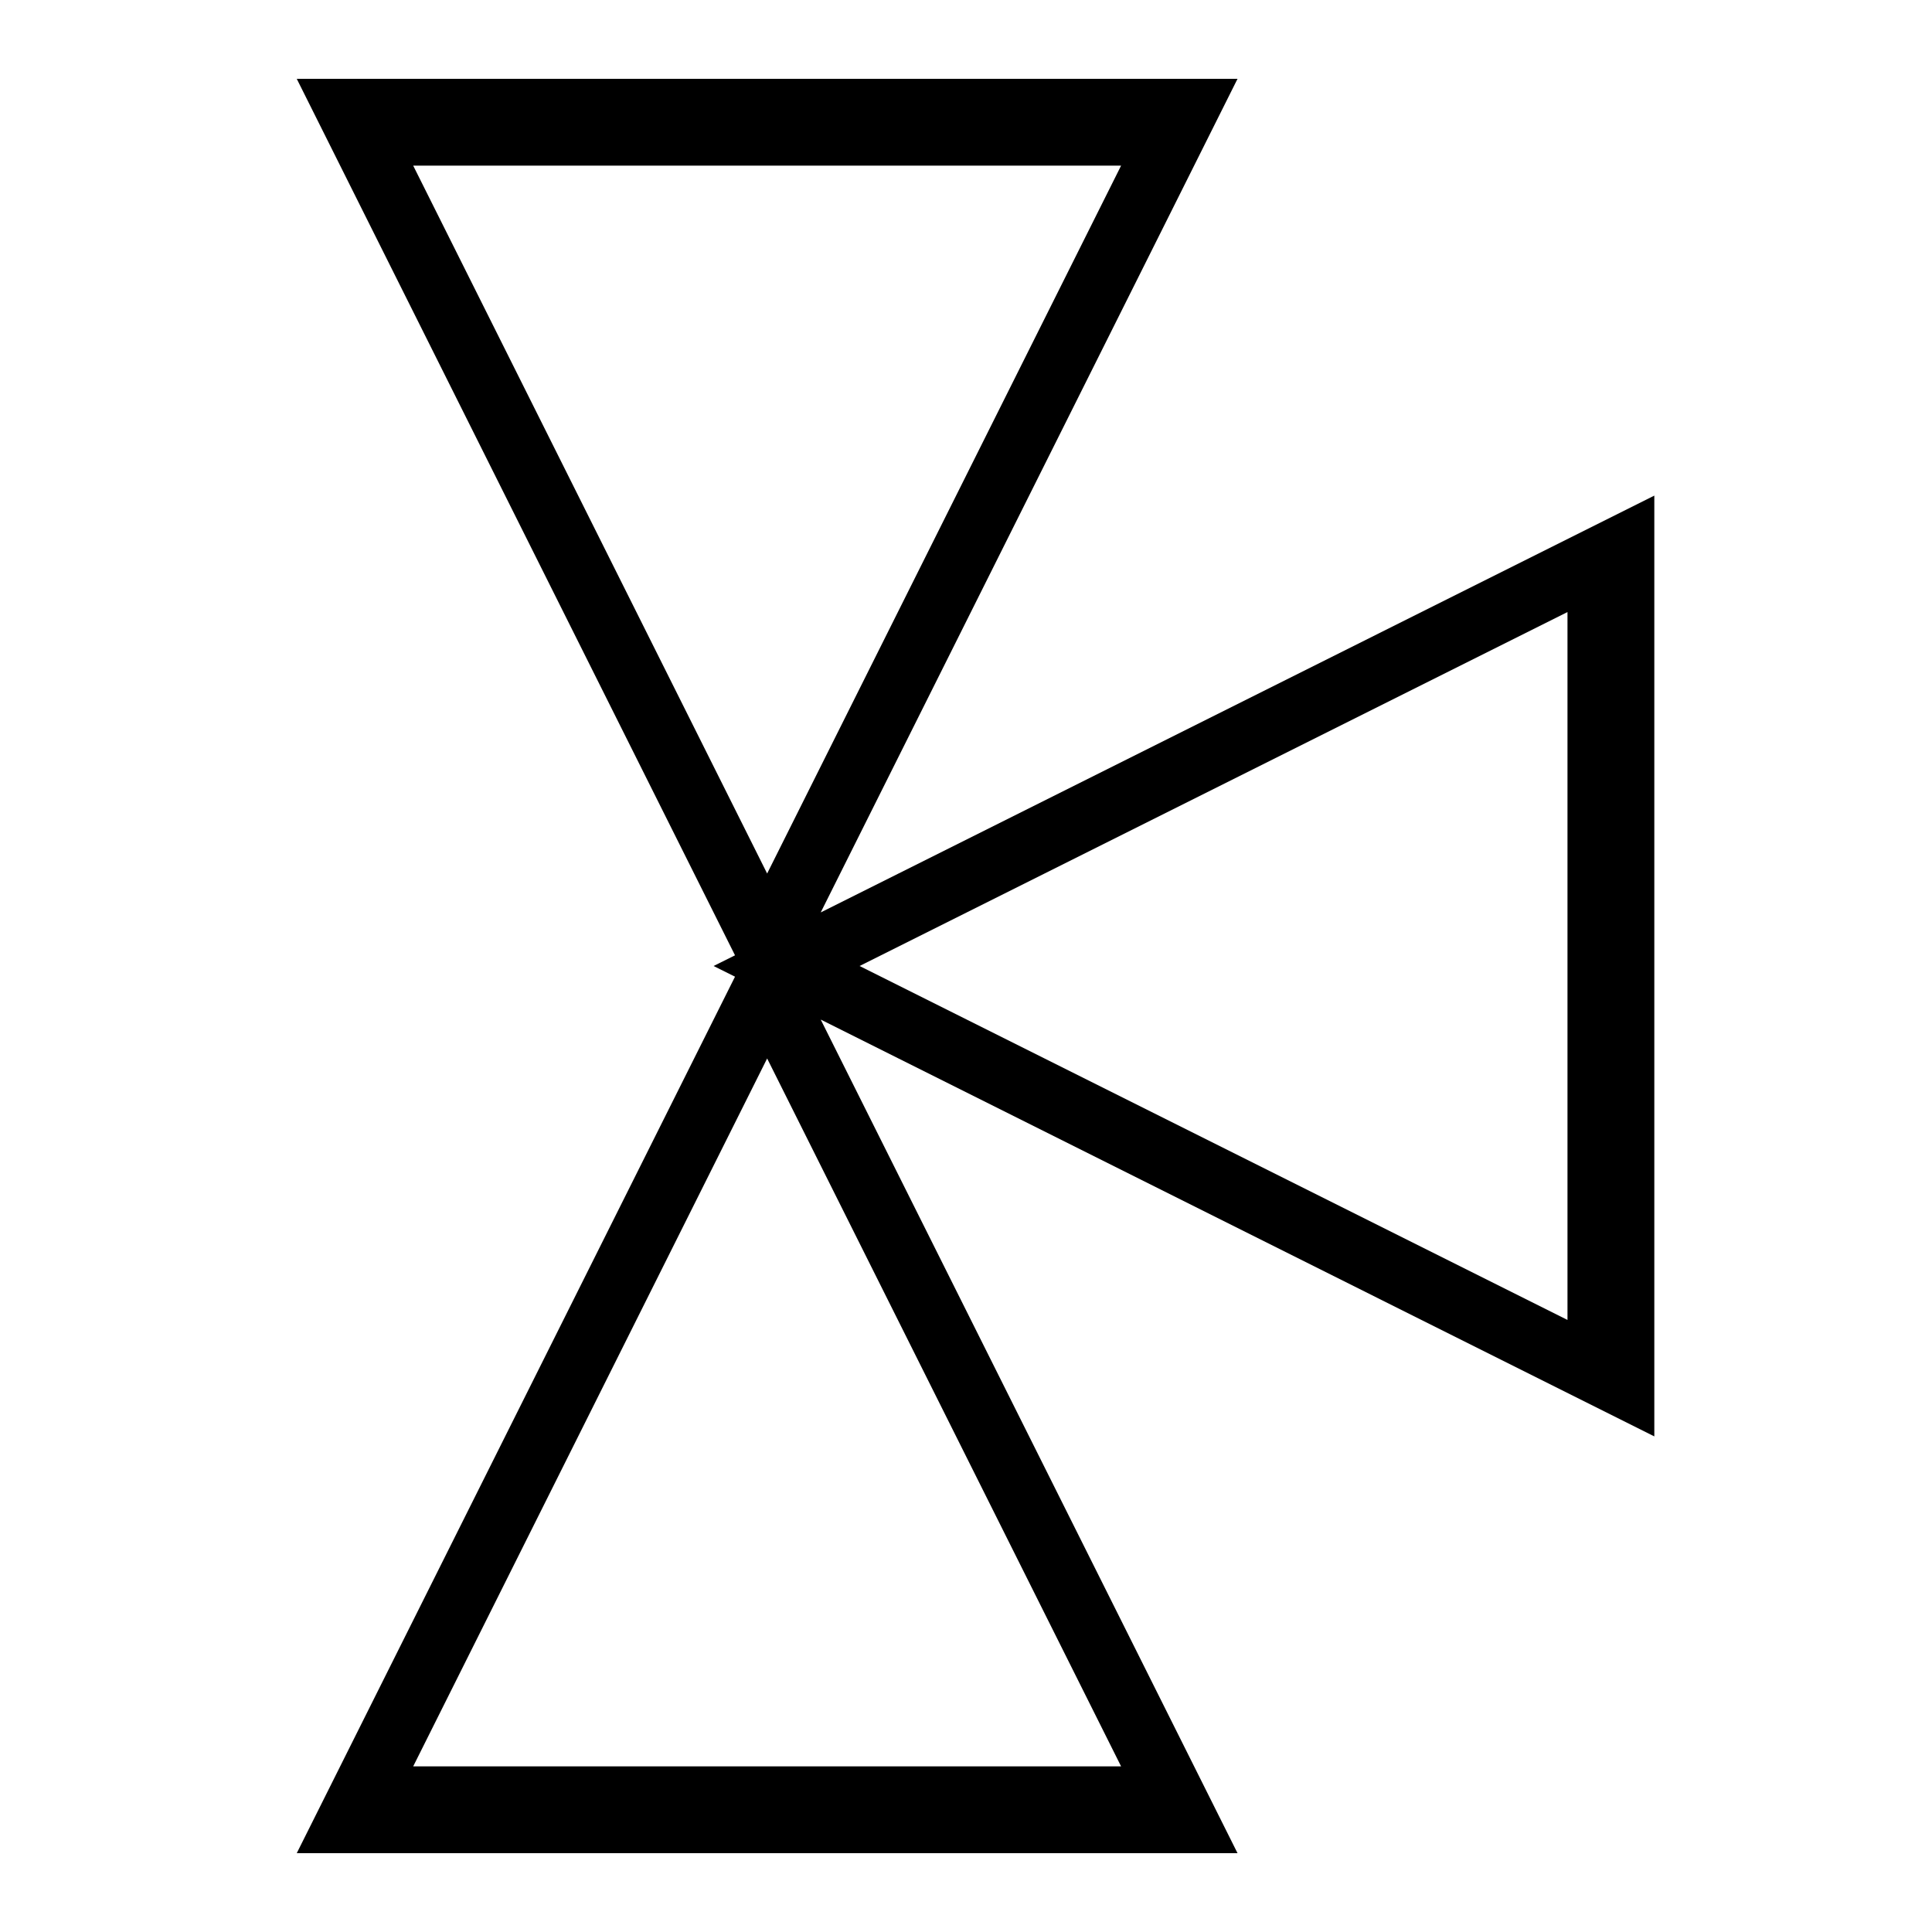 <?xml version="1.0" encoding="UTF-8" standalone="no"?>
<svg
   xmlns:dc="http://purl.org/dc/elements/1.1/"
   xmlns:cc="http://creativecommons.org/ns#"
   xmlns:rdf="http://www.w3.org/1999/02/22-rdf-syntax-ns#"
   xmlns:svg="http://www.w3.org/2000/svg"
   xmlns="http://www.w3.org/2000/svg"
   xmlns:sodipodi="http://sodipodi.sourceforge.net/DTD/sodipodi-0.dtd"
   xmlns:inkscape="http://www.inkscape.org/namespaces/inkscape"
   width="70"
   height="70"
   version="1.1"
   id="svg1428"
   sodipodi:docname="Valve3.svg"
   inkscape:version="0.92.4 (f8dce91, 2019-08-02)">
  <defs
     id="defs1432" />
  <sodipodi:namedview
     pagecolor="#ffffff"
     bordercolor="#666666"
     borderopacity="1"
     objecttolerance="10"
     gridtolerance="10"
     guidetolerance="10"
     inkscape:pageopacity="0"
     inkscape:pageshadow="2"
     inkscape:window-width="3440"
     inkscape:window-height="1366"
     id="namedview1430"
     showgrid="false"
     inkscape:zoom="13.485714"
     inkscape:cx="31.912927"
     inkscape:cy="35.135836"
     inkscape:window-x="251"
     inkscape:window-y="0"
     inkscape:window-maximized="1"
     inkscape:current-layer="svg1428" />
  <path
     style="color:#000000;font-style:normal;font-variant:normal;font-weight:normal;font-stretch:normal;font-size:medium;line-height:normal;font-family:sans-serif;font-variant-ligatures:normal;font-variant-position:normal;font-variant-caps:normal;font-variant-numeric:normal;font-variant-alternates:normal;font-feature-settings:normal;text-indent:0;text-align:start;text-decoration:none;text-decoration-line:none;text-decoration-style:solid;text-decoration-color:#000000;letter-spacing:normal;word-spacing:normal;text-transform:none;writing-mode:lr-tb;direction:ltr;text-orientation:mixed;dominant-baseline:auto;baseline-shift:baseline;text-anchor:start;white-space:normal;shape-padding:0;clip-rule:nonzero;display:inline;overflow:visible;visibility:visible;opacity:1;isolation:auto;mix-blend-mode:normal;color-interpolation:sRGB;color-interpolation-filters:linearRGB;solid-color:#000000;solid-opacity:1;vector-effect:none;fill:#000000;fill-opacity:1;fill-rule:nonzero;stroke:none;stroke-width:1.738;stroke-linecap:butt;stroke-linejoin:miter;stroke-miterlimit:4;stroke-dasharray:none;stroke-dashoffset:0;stroke-opacity:1;color-rendering:auto;image-rendering:auto;shape-rendering:auto;text-rendering:auto;enable-background:accumulate"
     d="M 10.752,2.856 C 16.045,13.442 21.338,24.027 26.631,34.613 L 25.854,35 26.631,35.387 10.752,67.144 H 44.838 L 29.736,36.941 59.939,52.043 V 17.957 L 29.736,33.059 44.838,2.856 Z m 4.219,3.146 H 40.619 L 27.795,31.65 Z M 56.793,22.176 V 47.824 L 31.145,35 Z M 27.795,38.35 40.619,63.998 H 14.971 Z"
     id="path1426"
     inkscape:connector-curvature="0"
     sodipodi:nodetypes="cccccccccccccccccccccccc" />
</svg>

